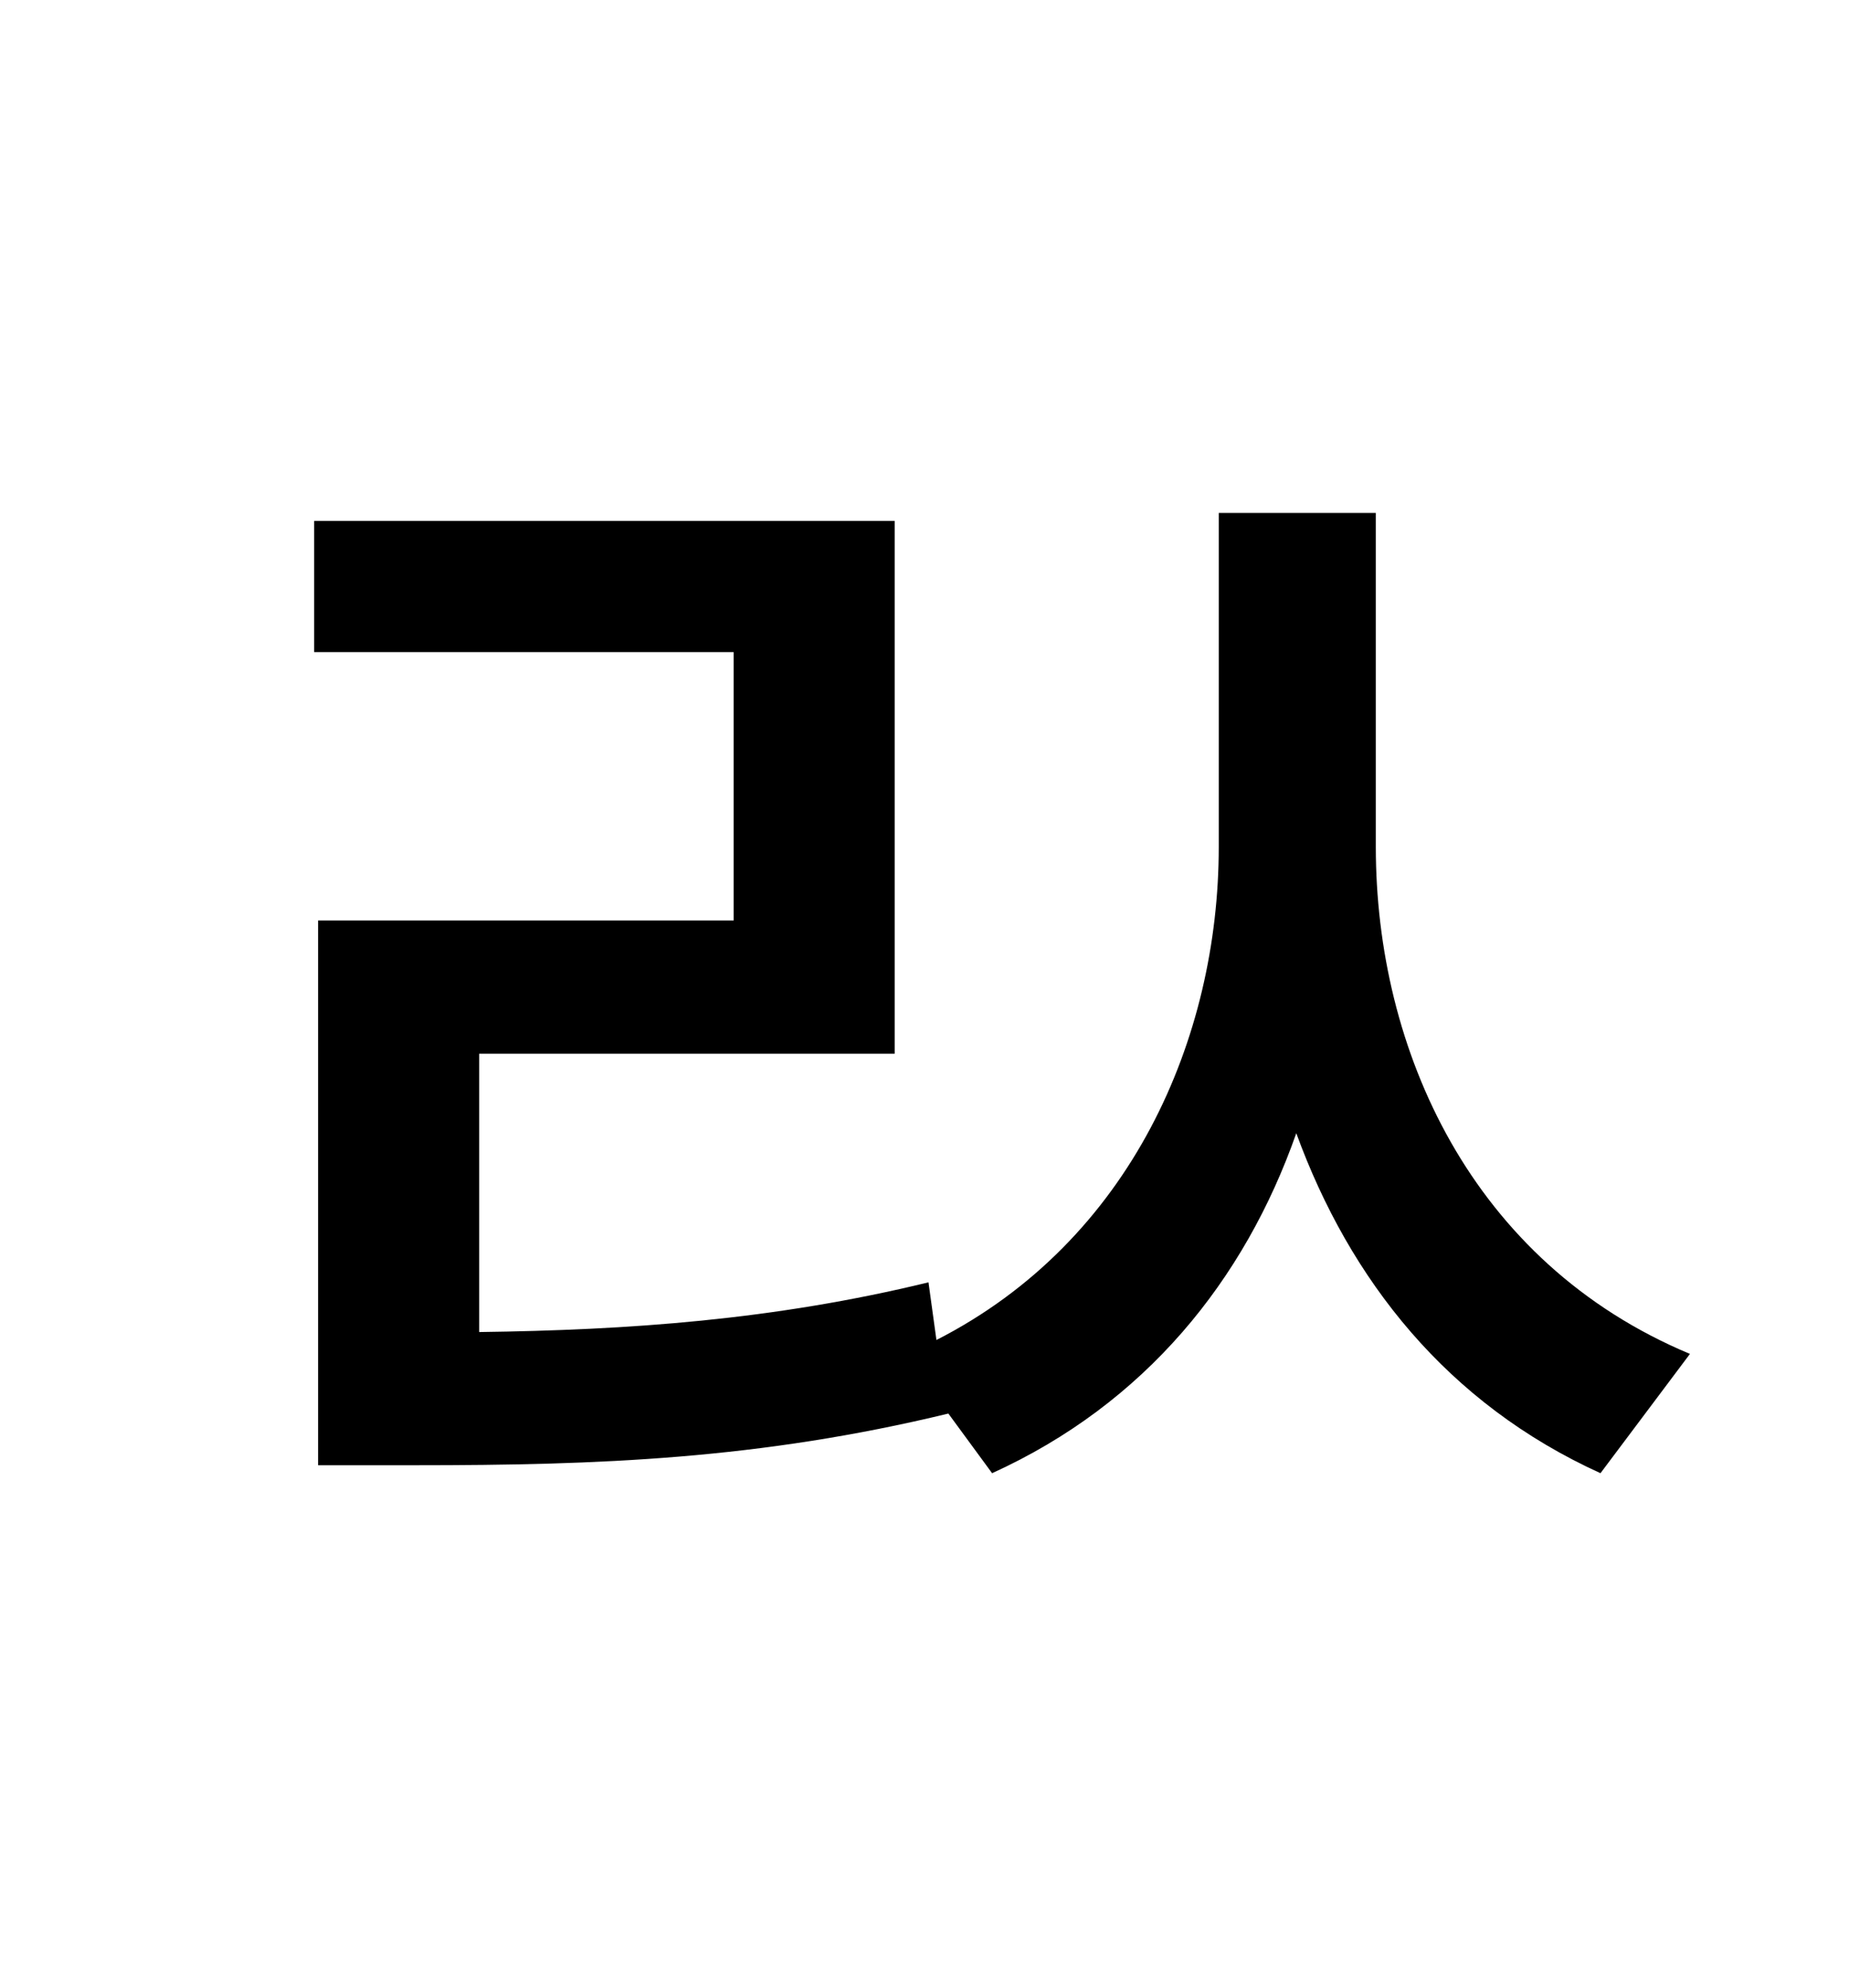 <?xml version="1.0" standalone="no"?>
<!DOCTYPE svg PUBLIC "-//W3C//DTD SVG 1.1//EN" "http://www.w3.org/Graphics/SVG/1.1/DTD/svg11.dtd" >
<svg xmlns="http://www.w3.org/2000/svg" xmlns:xlink="http://www.w3.org/1999/xlink" version="1.1" viewBox="-10 0 930 1000">
   <path fill="currentColor"
d="M682 258v168c0 102 48 209 158 255l-45 60c-77 -35 -126 -97 -153 -171c-26 74 -76 136 -153 171l-22 -30c-95 23 -176 26 -268 26h-49v-274h209v-135h-211v-66h292v268h-209v140c75 -1 148 -6 226 -25l4 29c98 -50 142 -152 142 -248v-168h79z" />
</svg>
